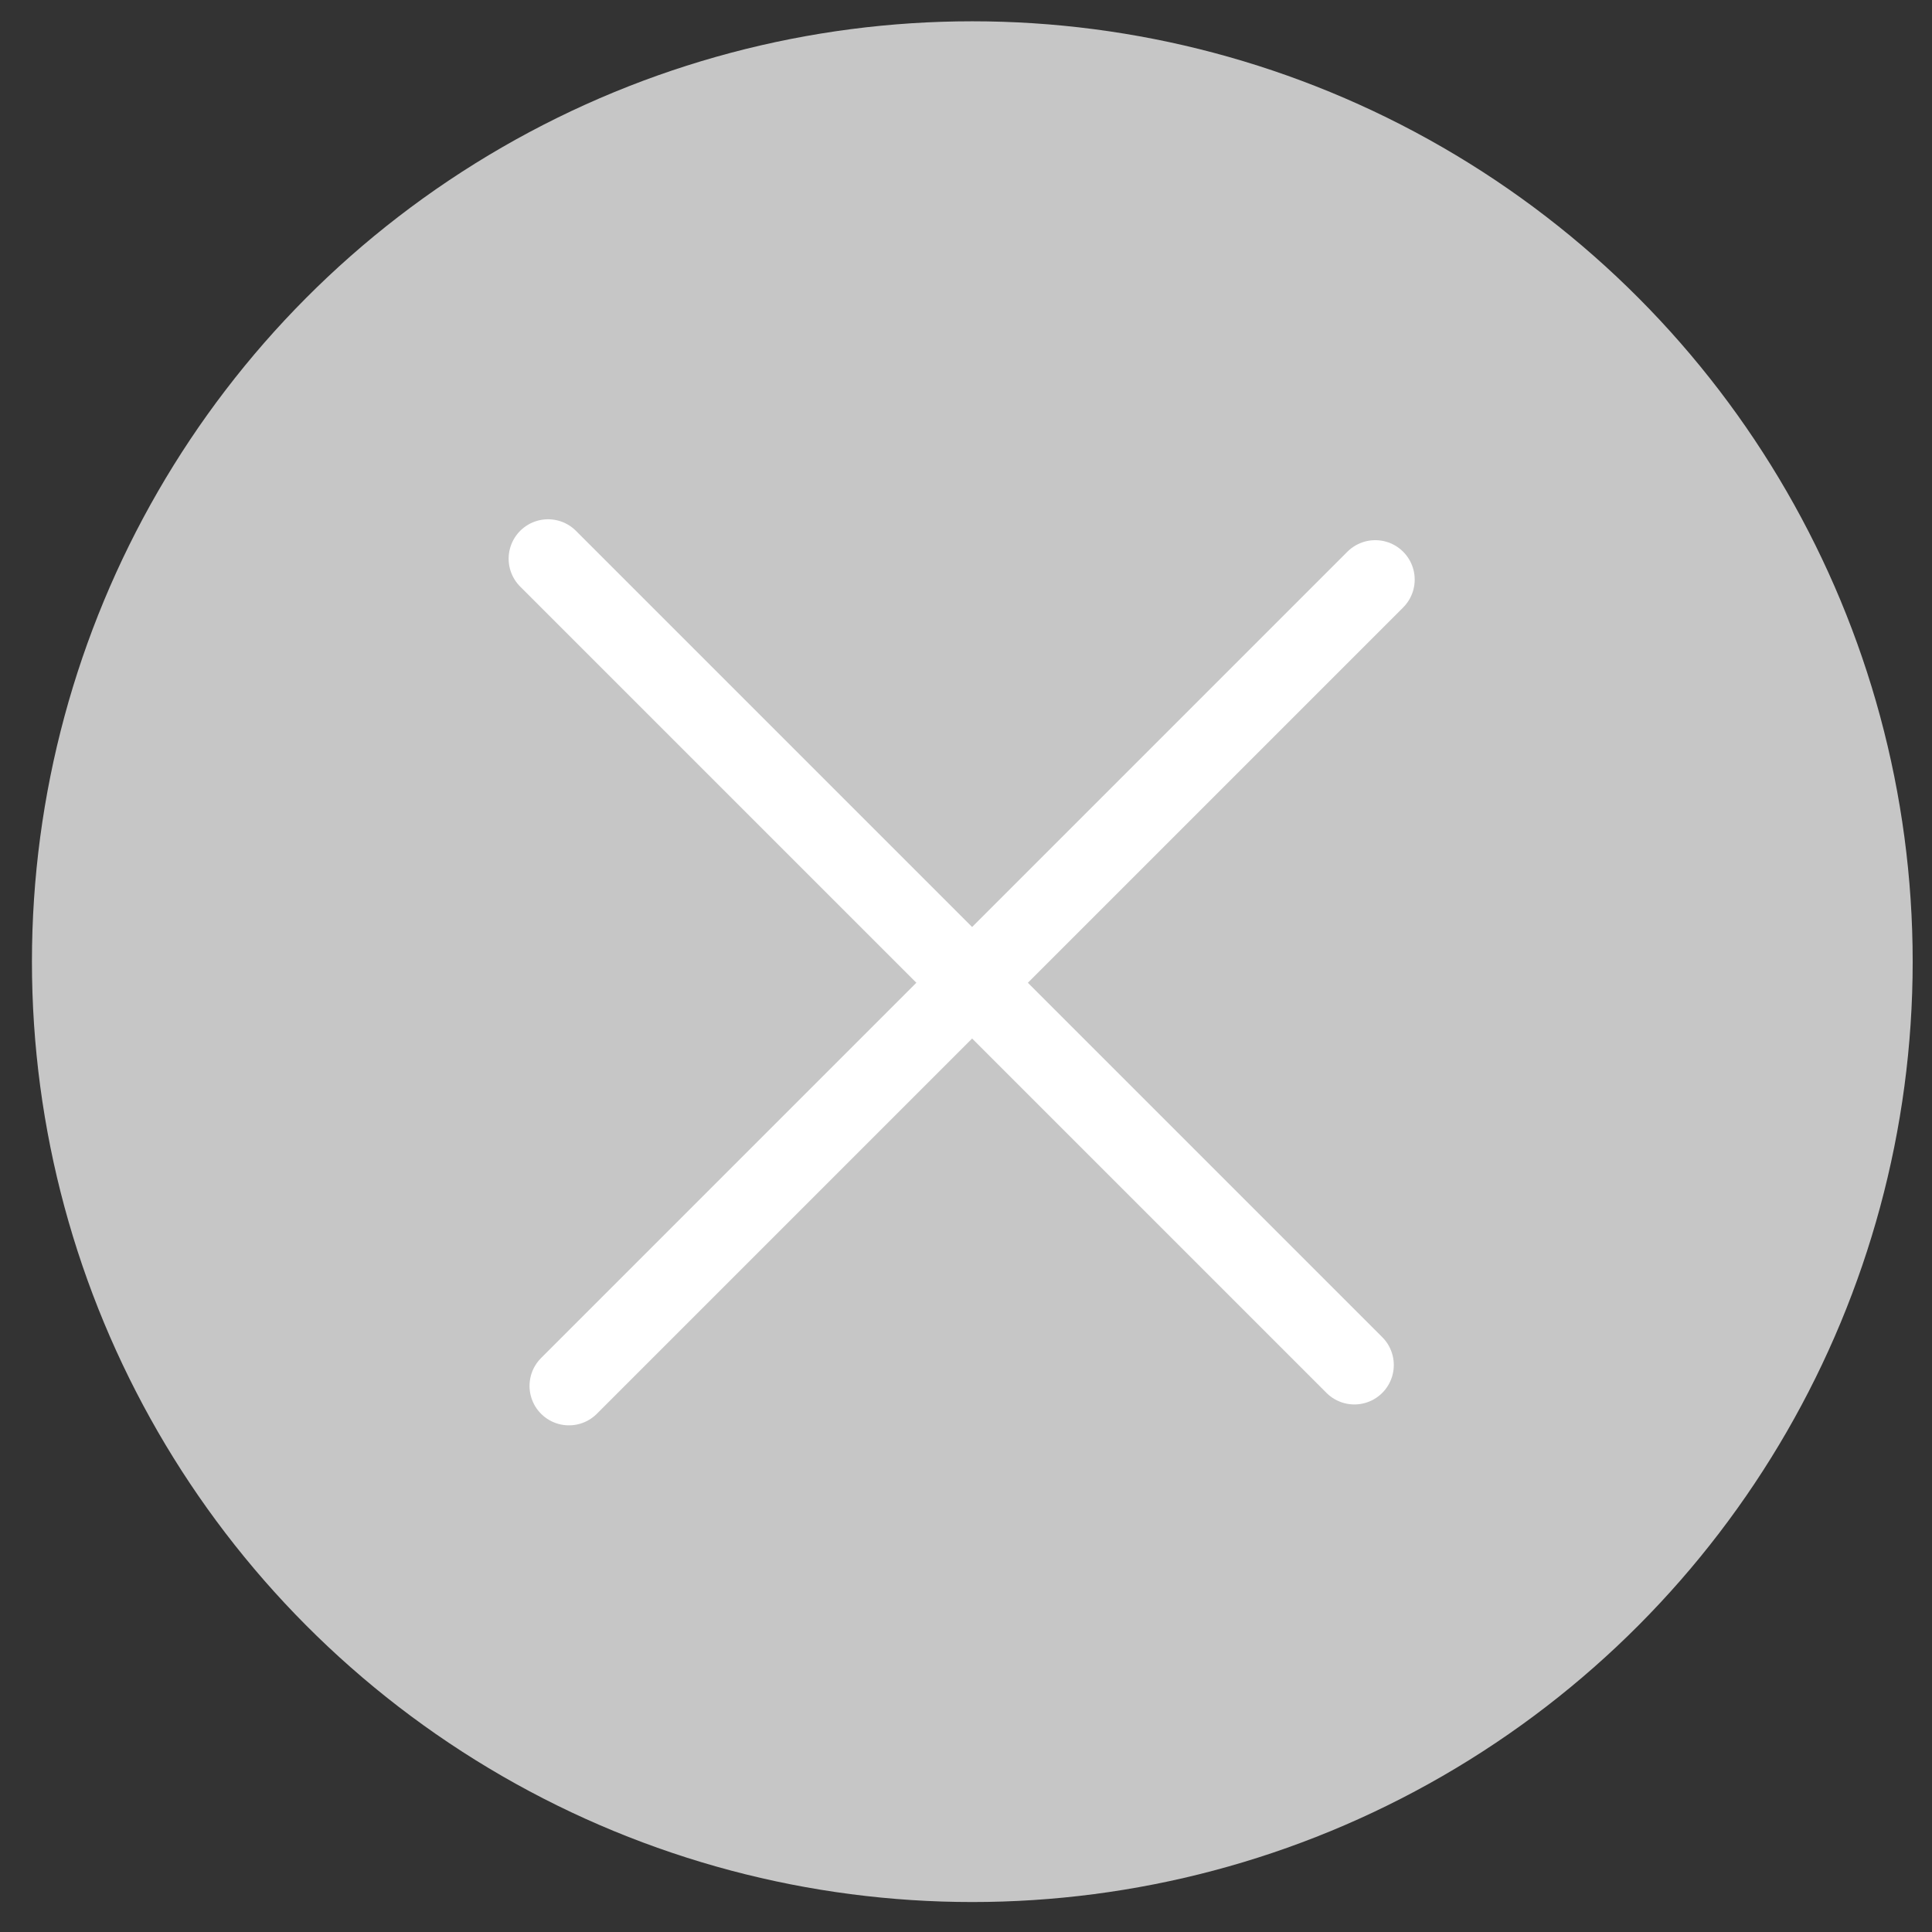 <svg xmlns="http://www.w3.org/2000/svg" viewBox="0 0 49 49"><rect x="0" y="0" width="49" height="49" fill="#333333" stroke="none"/><defs><style>.cls-1{fill:#c6c6c6;}.cls-2{fill:none;stroke:#fff;stroke-linecap:round;stroke-linejoin:round;stroke-width:2px;}</style></defs><g id="DESIGNED_BY_FREEPIK" data-name="DESIGNED BY FREEPIK"><circle class="cls-1" cx="24.66" cy="24.39" r="23.85"/><line class="cls-2" x1="13.9" y1="14.17" x2="34.35" y2="34.62"/><line class="cls-2" x1="34.88" y1="14.7" x2="14.43" y2="35.15"/></g></svg>
